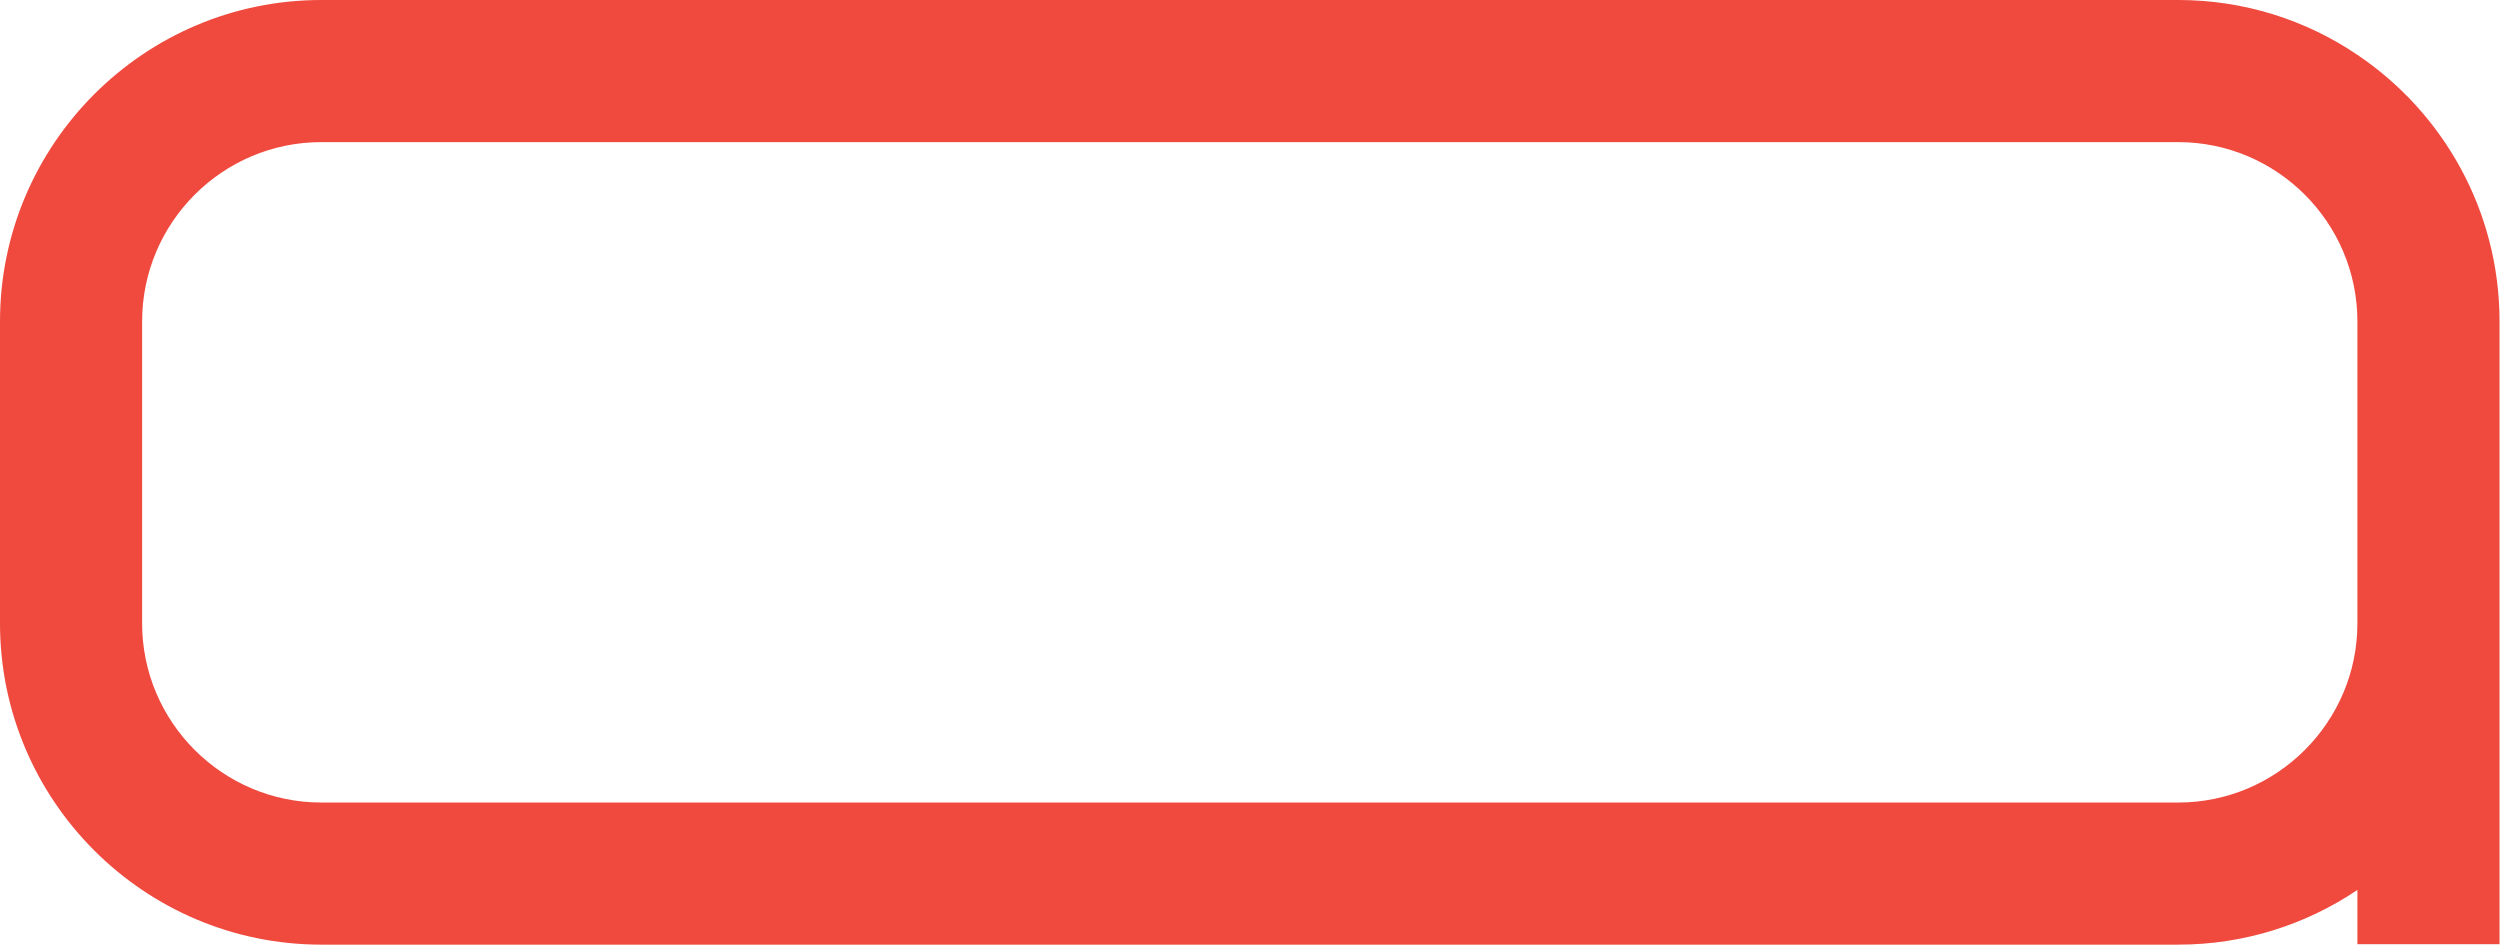 <svg xmlns="http://www.w3.org/2000/svg" xml:space="preserve" fill-rule="evenodd" stroke-linejoin="round" stroke-miterlimit="2" clip-rule="evenodd" viewBox="0 0 2757 1042">
	<path fill="#f0493e" fill-rule="nonzero" d="M2402.127 885.03H354.354c-108.925 0-197.629-88.708-197.629-197.63V354.518c0-109.08 88.704-197.792 197.63-197.792h2047.772c108.925 0 197.63 88.713 197.63 197.792v332.884c0 108.92-88.705 197.629-197.63 197.629Zm197.63-824.53C2543.334 22.258 2475.16 0 2402.126 0H354.354C158.917 0 0 159.08 0 354.517v332.884c0 195.433 158.917 354.354 354.354 354.354h2047.773c73.033 0 141.208-22.258 197.63-60.342v59.871h156.724V354.517c0-122.246-62.216-230.388-156.725-294.017Z"/>
</svg>